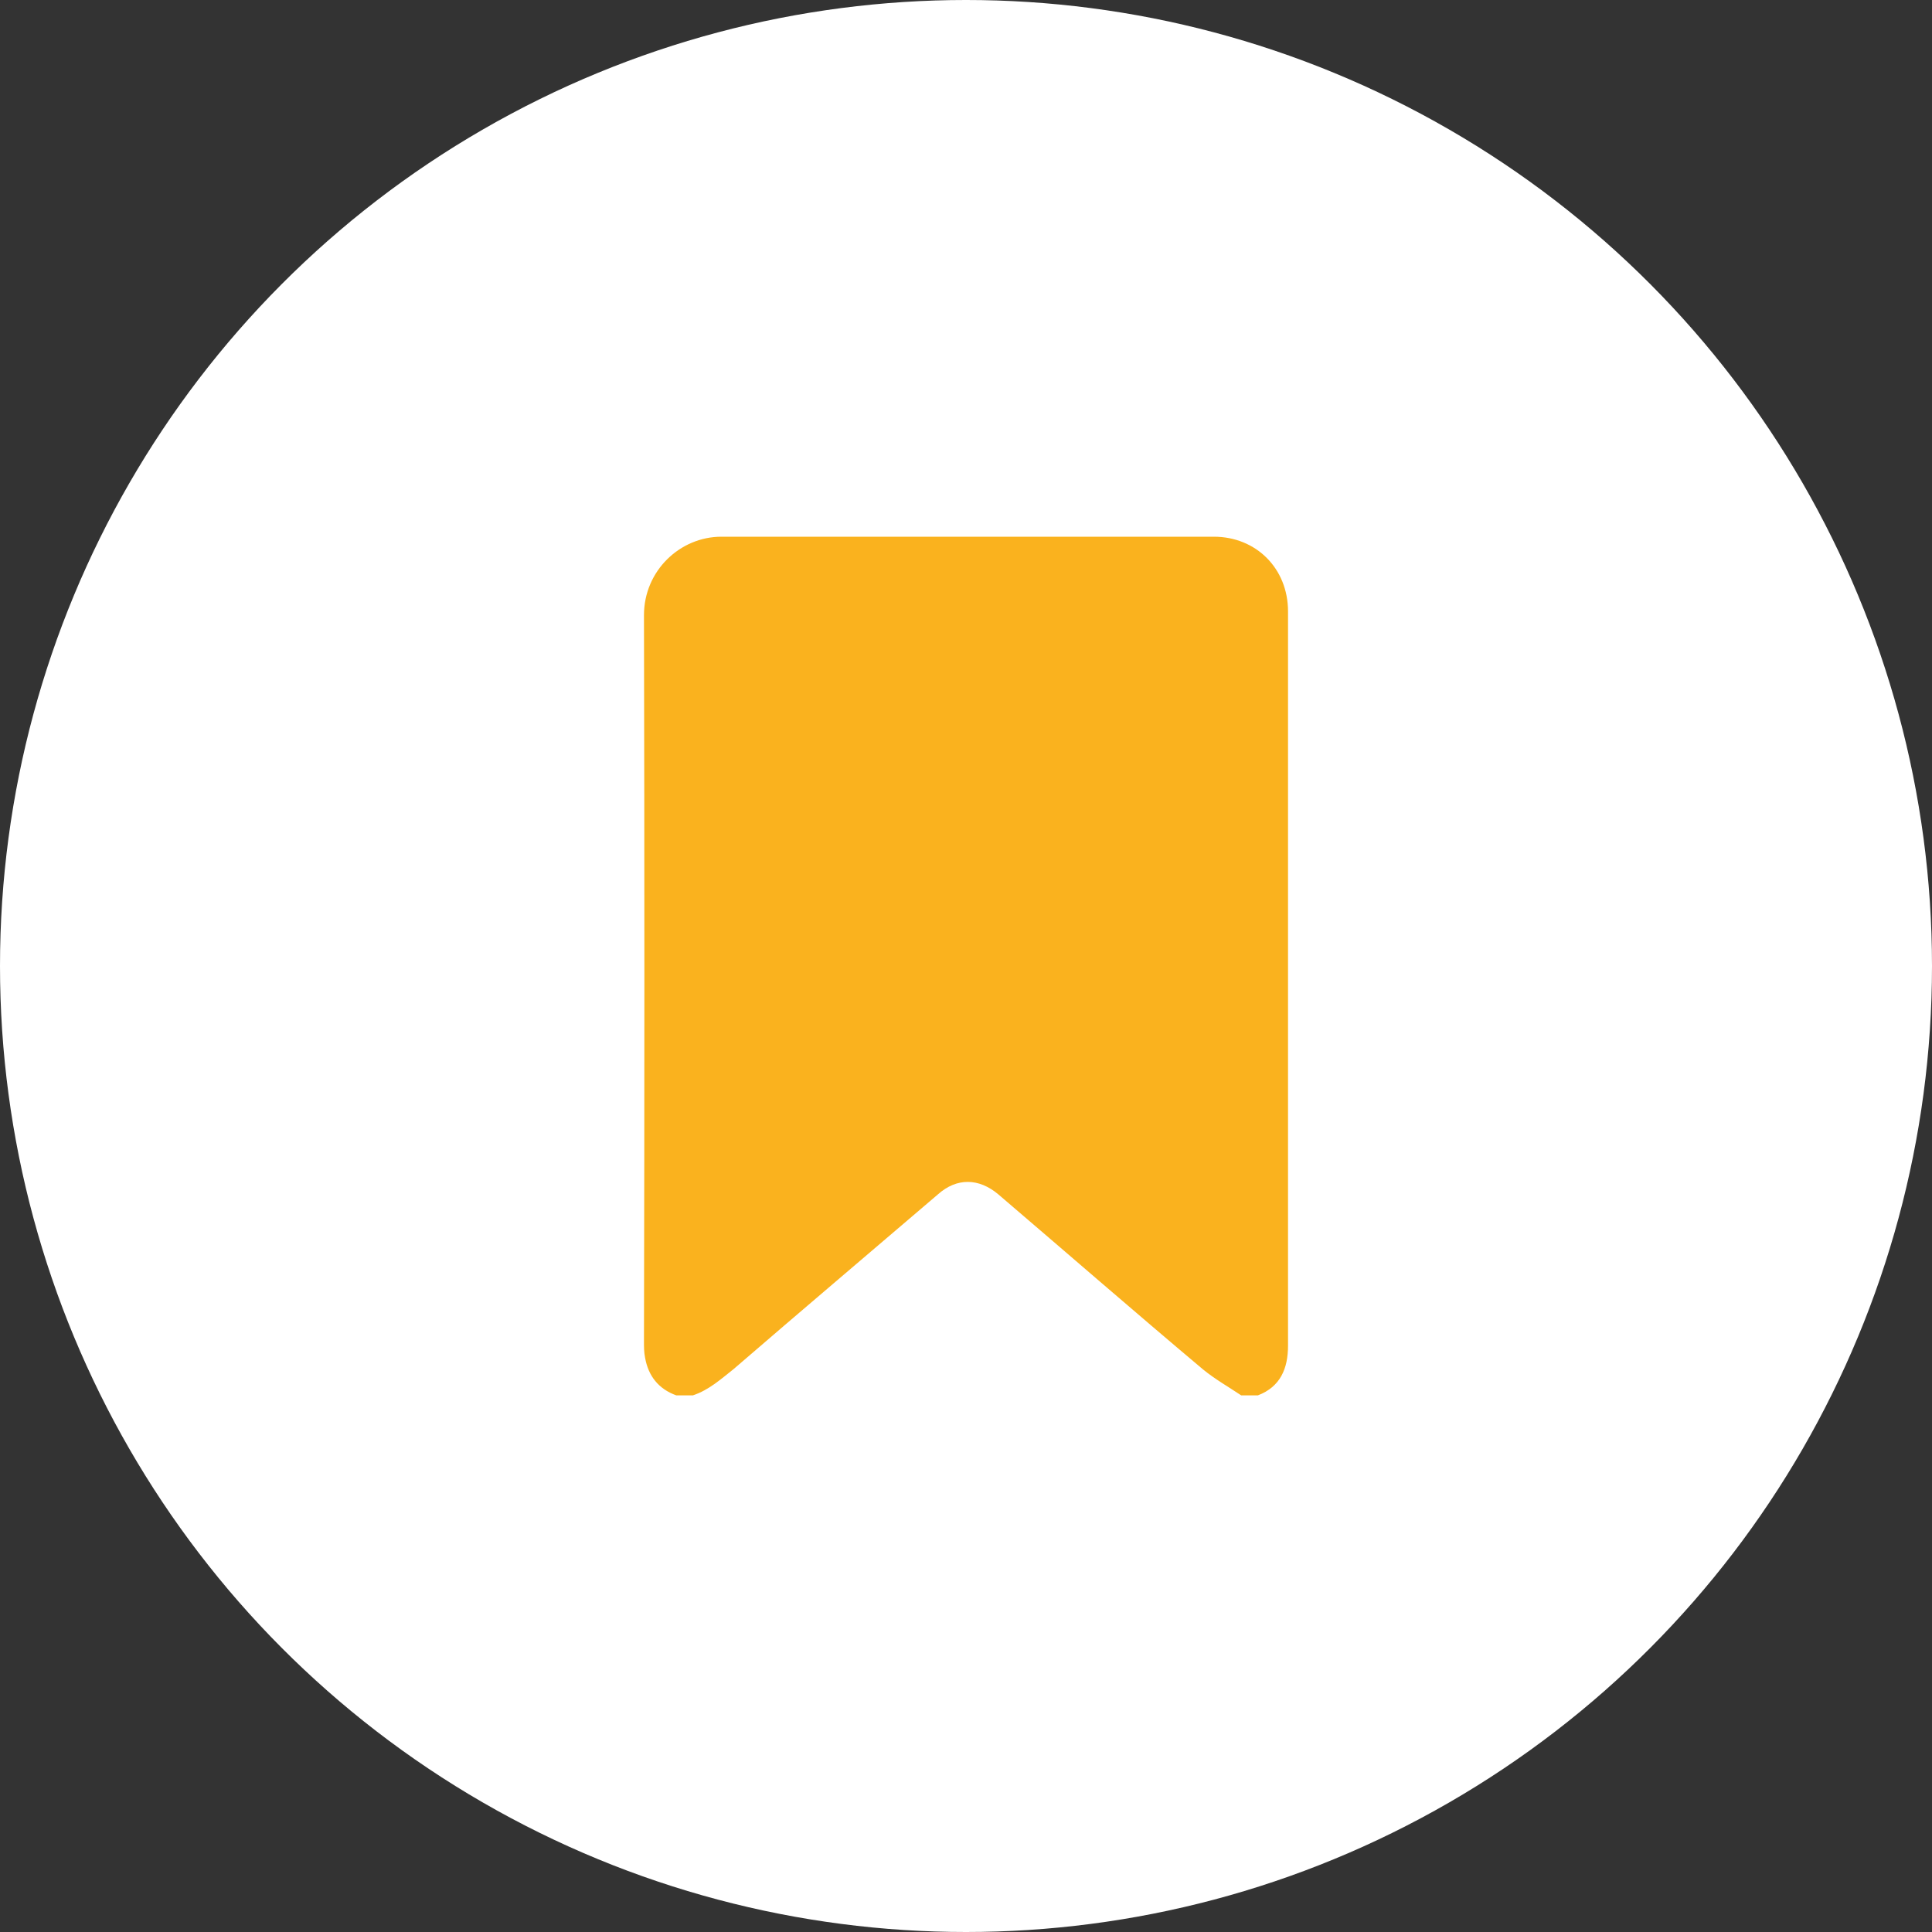 <svg width="25" height="25" viewBox="0 0 25 25" fill="none" xmlns="http://www.w3.org/2000/svg">
<rect x="0" y="0" width="25" height="25" fill="#333333" stroke="none"/>
<circle cx="12.5" cy="12.5" r="12.5" fill="white"/>
<path d="M8.966 18.056C8.897 18.056 8.82 18.056 8.751 18.056C8.521 17.973 8.389 17.805 8.347 17.567C8.333 17.497 8.333 17.427 8.333 17.364C8.34 14.222 8.34 11.095 8.333 7.96C8.333 7.386 8.799 6.945 9.335 6.945C11.457 6.945 13.585 6.945 15.707 6.945C16.256 6.945 16.667 7.358 16.667 7.911C16.667 11.081 16.667 14.243 16.667 17.413C16.667 17.707 16.569 17.945 16.277 18.056C16.207 18.056 16.131 18.056 16.061 18.056C15.895 17.945 15.721 17.846 15.568 17.721C14.677 16.972 13.801 16.209 12.917 15.454C12.667 15.244 12.382 15.237 12.138 15.454C11.255 16.209 10.371 16.958 9.495 17.714C9.328 17.846 9.175 17.986 8.966 18.056Z" fill="#FAB21E"/>
</svg>
